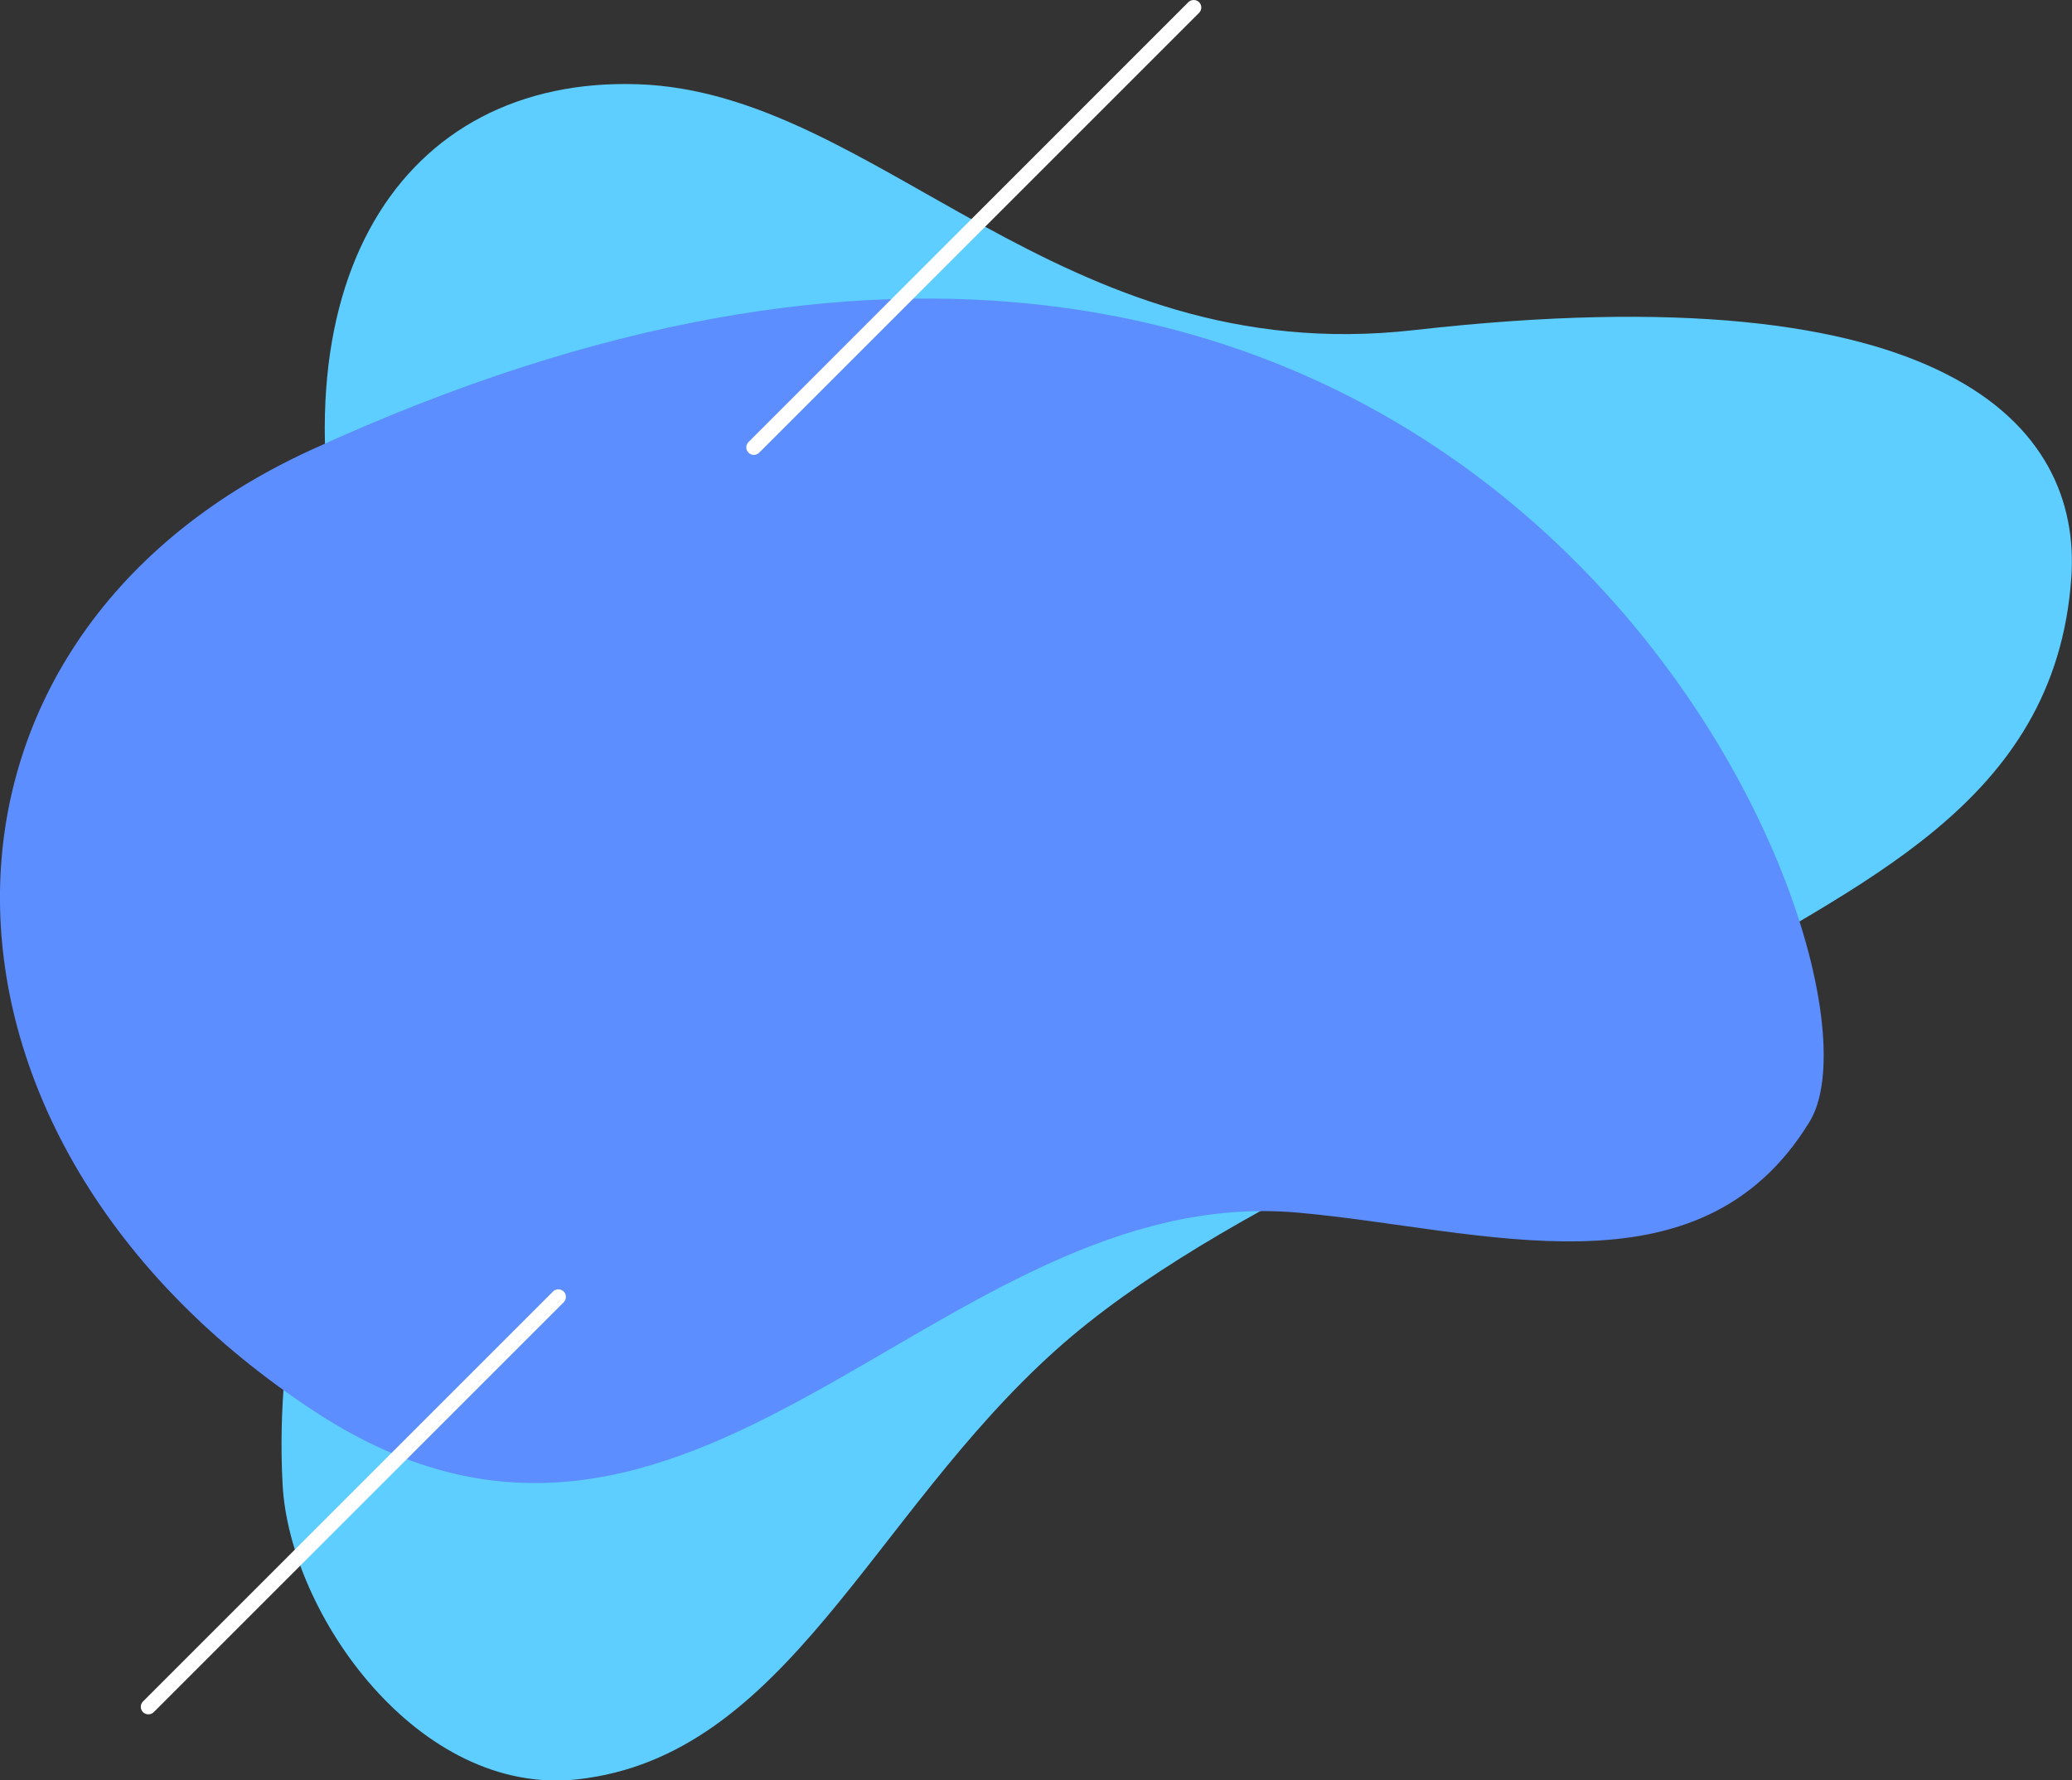 <svg xmlns="http://www.w3.org/2000/svg" viewBox="0 0 211.06 181.37">
    <rect x="0" y="0" width="211.06" height="181.37" fill="#333333" stroke="none"/>
    <defs>
        <style>
            .cls-1{isolation:isolate;}.cls-2{fill:#5dceff;}.cls-2,.cls-3{mix-blend-mode:multiply;}.cls-3{fill:#5d8eff;}.cls-4{fill:#fff;}
        </style>
    </defs>
    <g class="cls-1">
        <g id="Layer_2" data-name="Layer 2">
            <g id="Layer_1-2" data-name="Layer 1">
                <path class="cls-2"
                      d="M144.05,33.63C107.78,37.74,89.4,9.38,64.94,8.58,41,7.8,27.08,28.69,35.6,62.38c9.67,38.27-8.5,57.73-6.81,88.9.71,13.12,13.78,31.75,30,30,21.3-2.34,29.92-26.84,48.74-43.72,16.89-15.15,46.3-25.66,64-36.71,17.35-10.82,37.84-18.7,39.46-42C212.07,43.41,198.42,27.47,144.05,33.63Z"/>
                <path class="cls-3"
                      d="M184.34,114.26c-11.27,18.49-33.42,10.94-52.13,9.28C95.52,120.3,70.65,169,32.13,143.85c-42.65-27.89-42.88-78.56-.47-98C150.34-8.67,194.58,97.46,184.34,114.26Z"/>
                <path class="cls-4"
                      d="M15.11,174.65a.76.76,0,0,1-.54-.22.77.77,0,0,1,0-1.09l41.76-41.76a.77.77,0,1,1,1.09,1.09L15.66,174.43A.77.77,0,0,1,15.11,174.65Z"/>
                <path class="cls-4"
                      d="M76.79,46.34a.75.75,0,0,1-.54-.22.77.77,0,0,1,0-1.09L121.05.22a.79.79,0,0,1,1.09,0,.77.77,0,0,1,0,1.09L77.33,46.12A.76.76,0,0,1,76.79,46.34Z"/>
            </g>
        </g>
    </g>
</svg>